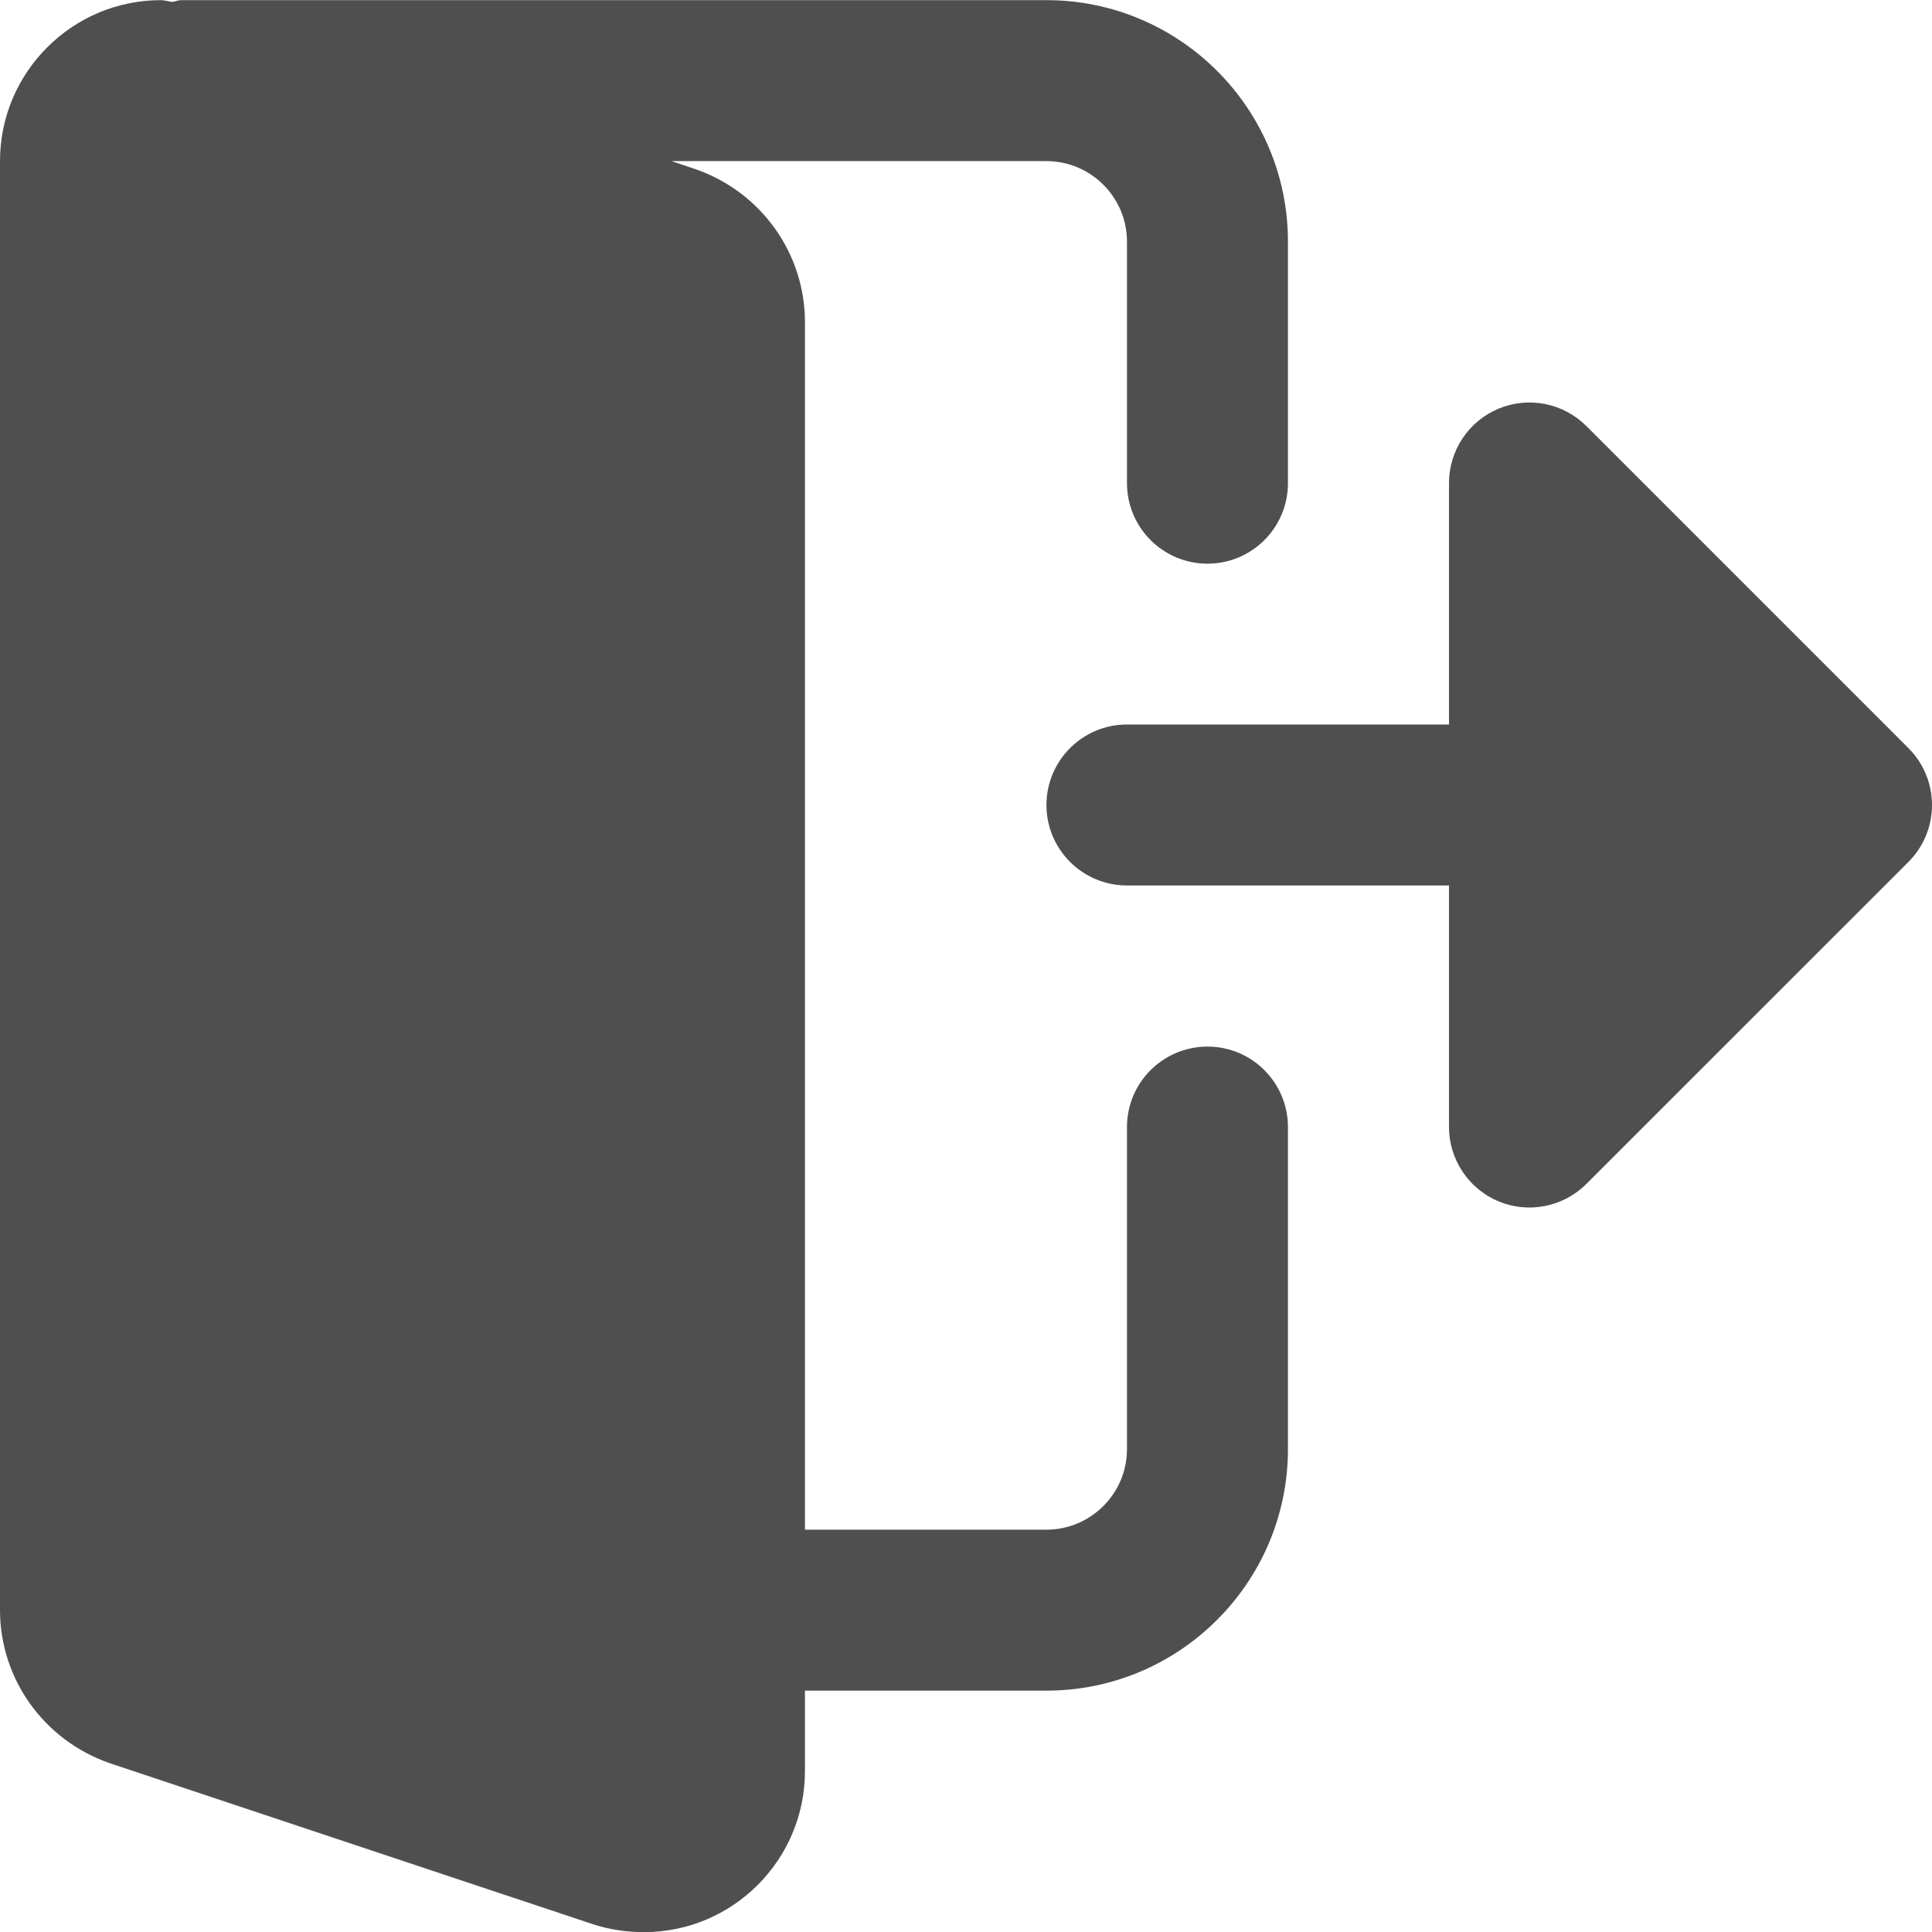 <svg width="28" height="28" viewBox="0 0 28 28" fill="none" xmlns="http://www.w3.org/2000/svg">
<g clip-path="url(#clip0)">
<path d="M17.5 15.168C16.855 15.168 16.333 15.691 16.333 16.335V21.002C16.333 21.645 15.81 22.169 15.166 22.169H11.666V4.669C11.666 3.672 11.032 2.782 10.078 2.451L9.732 2.335H15.166C15.81 2.335 16.333 2.859 16.333 3.502V7.002C16.333 7.646 16.855 8.169 17.5 8.169C18.145 8.169 18.666 7.646 18.666 7.002V3.502C18.666 1.572 17.096 0.002 15.166 0.002H2.625C2.581 0.002 2.543 0.022 2.5 0.028C2.444 0.023 2.39 0.002 2.333 0.002C1.047 0.002 0 1.048 0 2.335V23.335C0 24.331 0.635 25.221 1.589 25.553L8.61 27.893C8.848 27.967 9.085 28.002 9.333 28.002C10.62 28.002 11.666 26.955 11.666 25.668V24.502H15.166C17.096 24.502 18.666 22.931 18.666 21.002V16.335C18.666 15.691 18.145 15.168 17.5 15.168Z" fill="black" fill-opacity="0.69"/>
<path d="M27.658 10.842L22.991 6.175C22.658 5.842 22.156 5.741 21.72 5.922C21.285 6.103 21 6.529 21 7V10.5H16.333C15.689 10.5 15.166 11.023 15.166 11.667C15.166 12.311 15.689 12.833 16.333 12.833H21V16.333C21 16.805 21.285 17.231 21.72 17.412C22.156 17.592 22.658 17.492 22.991 17.158L27.658 12.492C28.114 12.036 28.114 11.298 27.658 10.842Z" fill="black" fill-opacity="0.69"/>
</g>
<defs>
<clipPath id="clip0">
<rect width="28" height="28" fill="white"/>
</clipPath>
</defs>
</svg>
